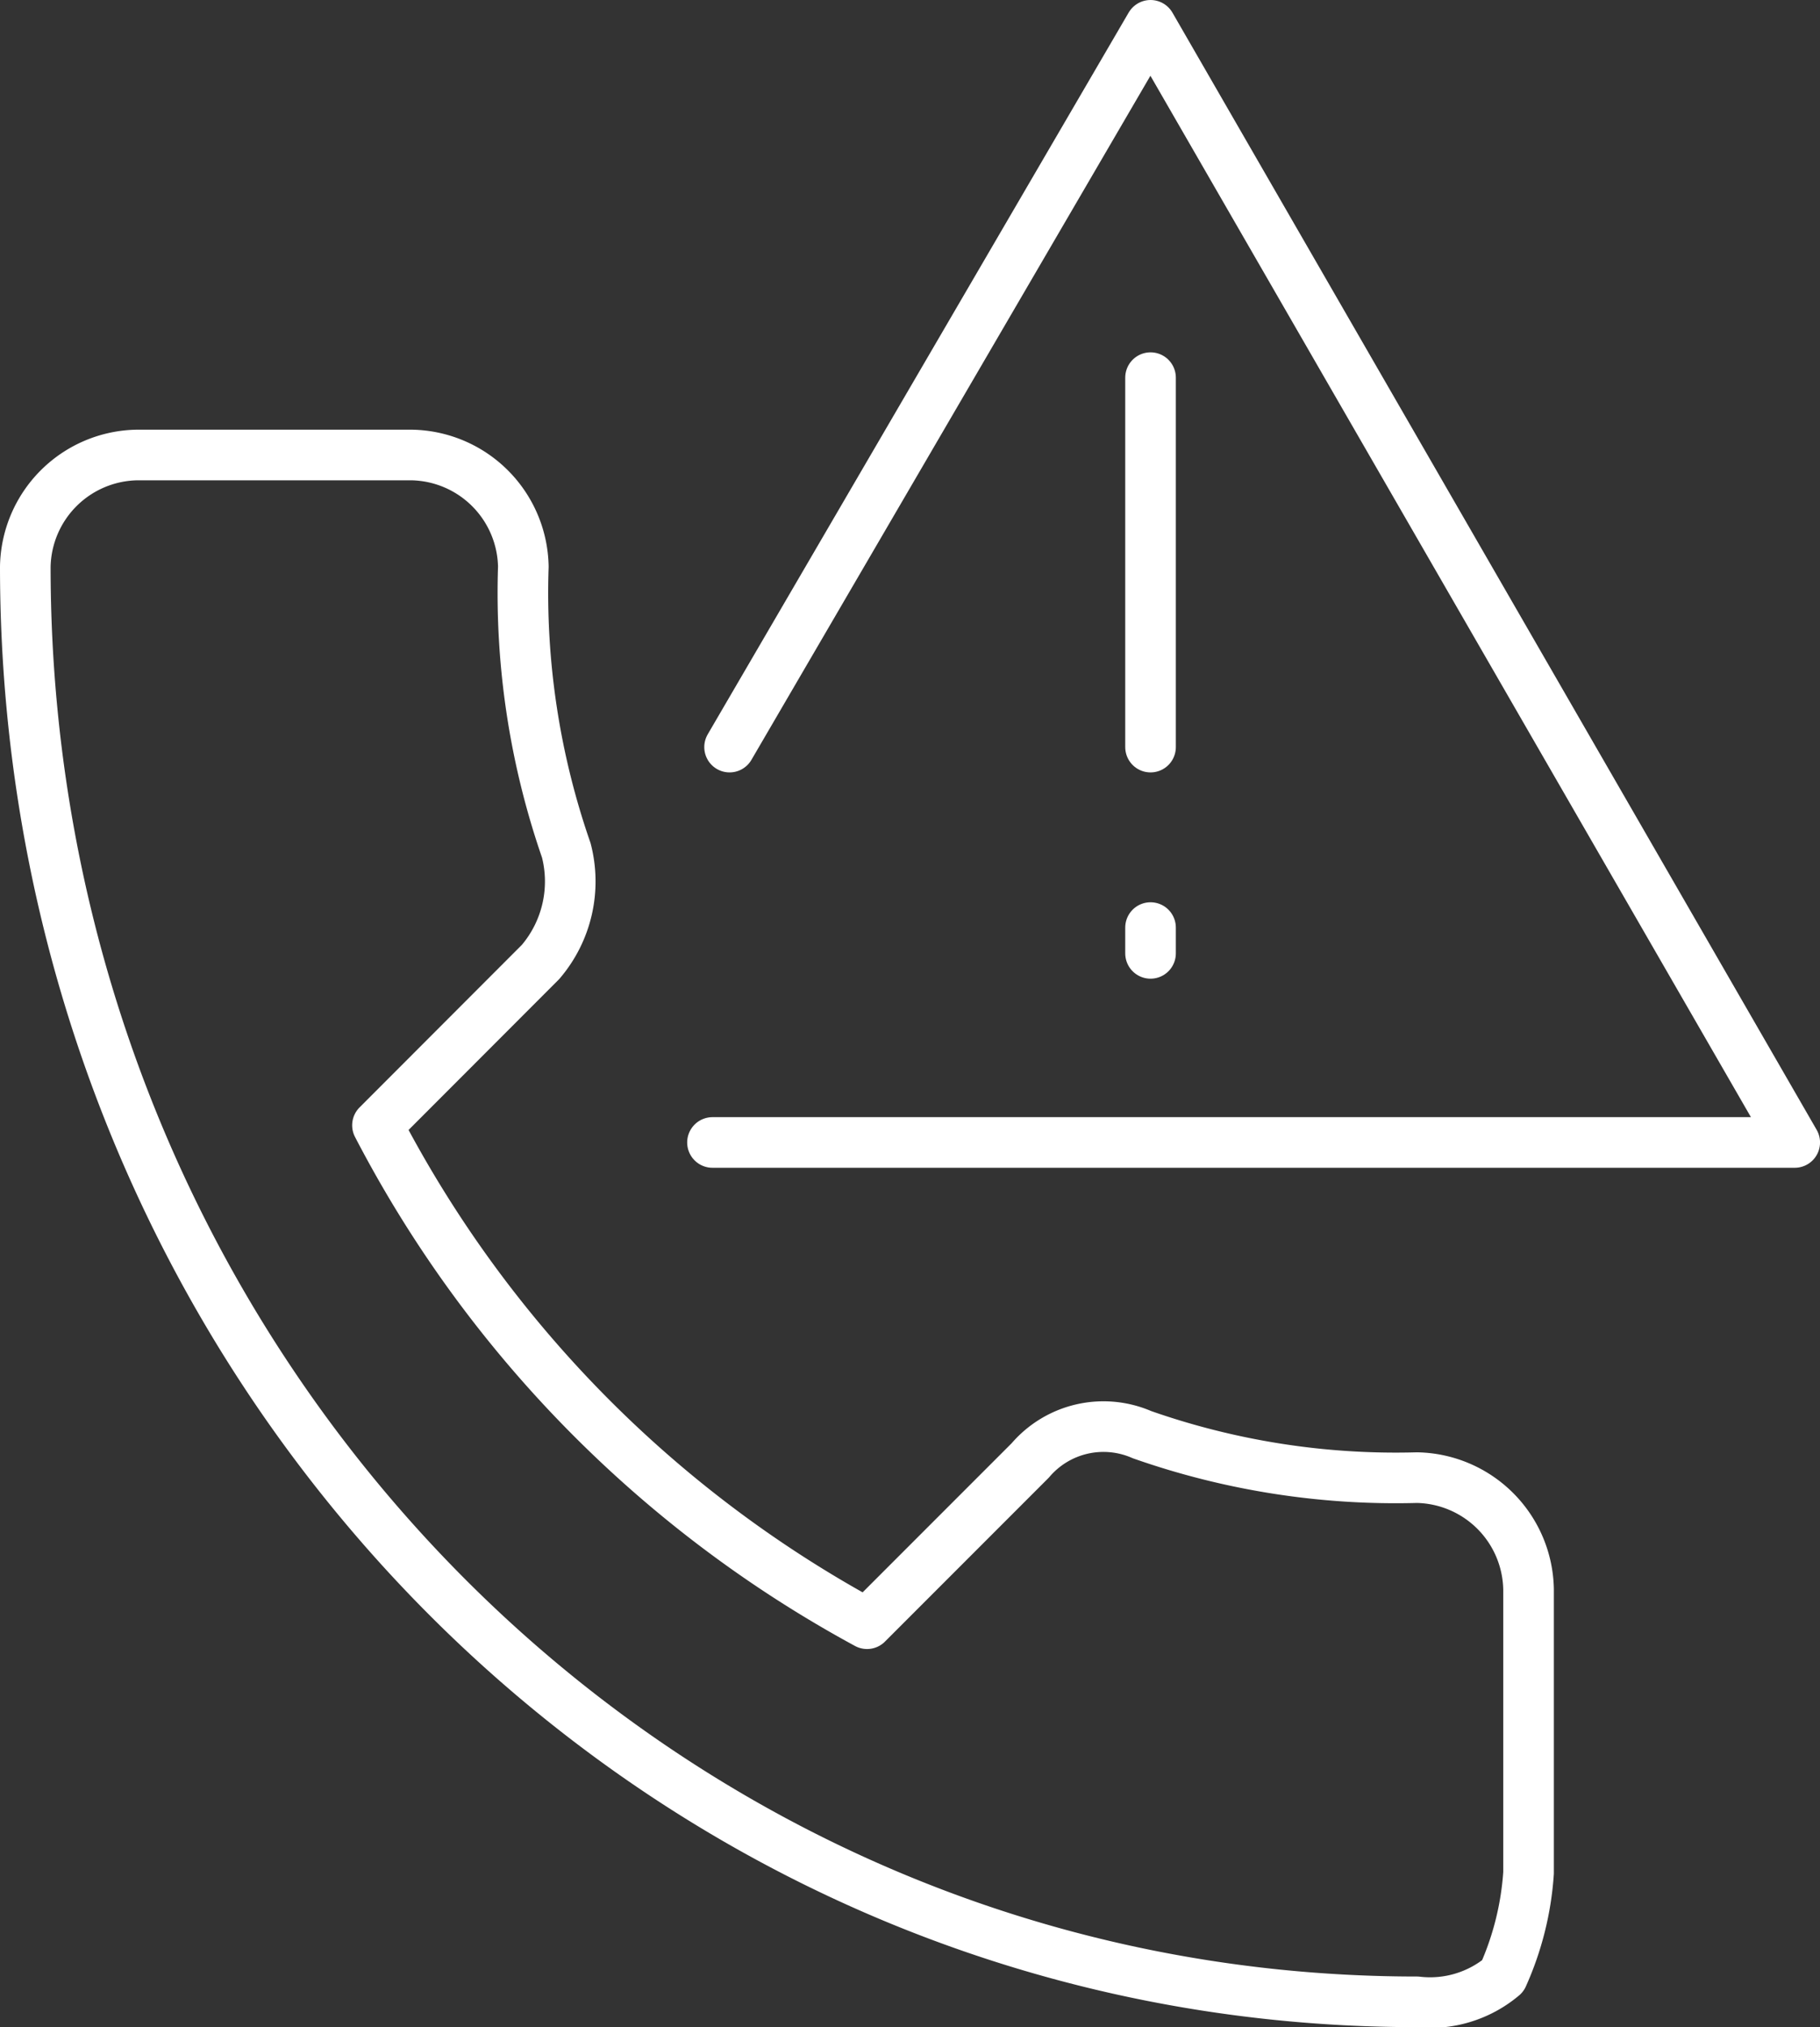 <svg xmlns="http://www.w3.org/2000/svg" width="53.23" height="59.26" viewBox="0 0 53.23 59.26"><rect x="0" y="0" width="53.23" height="59.26" fill="#333333" stroke="none"/><defs><style>.call-hotline{fill:none;stroke:#fff;stroke-linecap:round;stroke-linejoin:round;stroke-miterlimit:10;stroke-width:1.48px;}</style></defs><g transform="translate(-53.923 -178.26)"><path class="call-hotline" d="M11.6,36.158H43.253L24.412,3.5,12.1,24.6" transform="translate(63.161 175.5)"/><path class="call-hotline" d="M16.7,7.6V18.4m0,5.276v.754" transform="translate(70.873 181.7)"/><path class="call-hotline" d="M44.3,53.719c-22.609,0-40.7-18.841-40.7-41.953A3.325,3.325,0,0,1,6.866,8.5H14.9a3.325,3.325,0,0,1,3.266,3.266,22.918,22.918,0,0,0,1.256,8.29,3.623,3.623,0,0,1-.754,3.266L13.9,28.095A34.827,34.827,0,0,0,28.219,42.665l4.773-4.773a2.813,2.813,0,0,1,3.266-.754A22.409,22.409,0,0,0,44.3,38.395a3.325,3.325,0,0,1,3.266,3.266v8.29a8.781,8.781,0,0,1-.754,3.015A3.3,3.3,0,0,1,44.3,53.719Z" transform="translate(51.063 183.061)"/></g></svg>